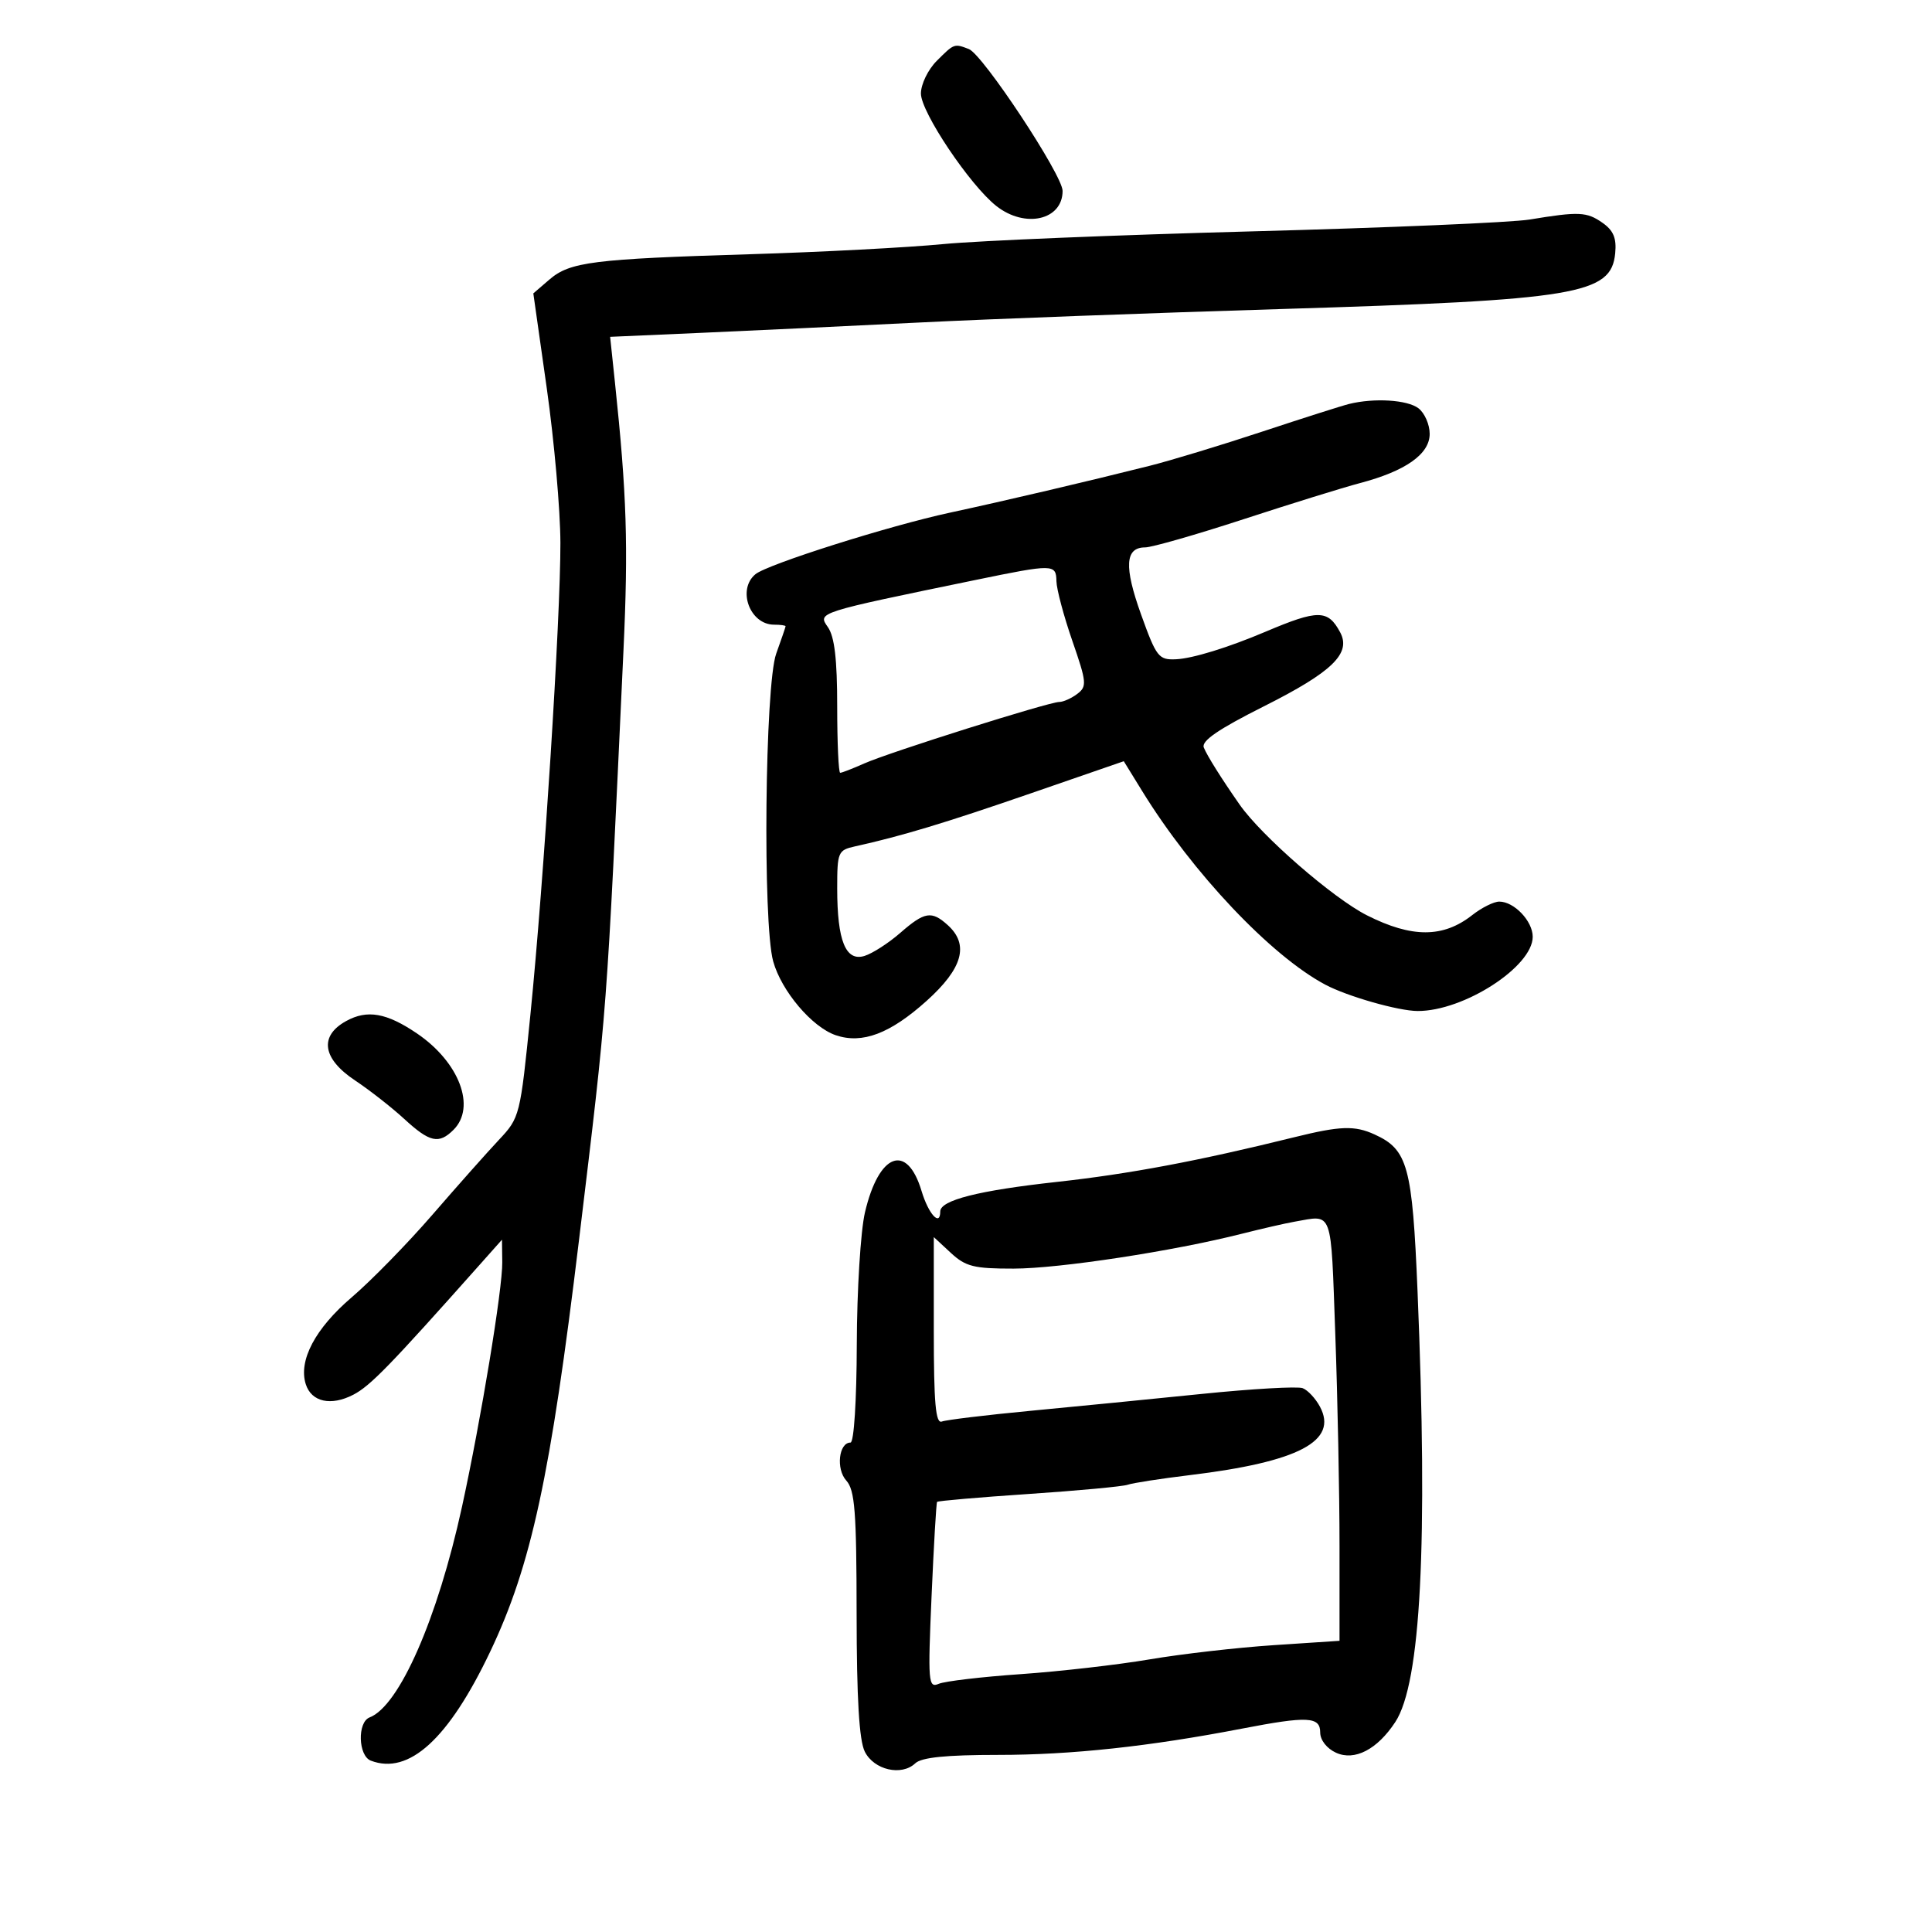 <svg xmlns="http://www.w3.org/2000/svg" width="300" height="300" viewBox="0 0 300 300" version="1.1">
	<path d="M 145.455 9.455 C 144.099 10.810, 143 13.081, 143 14.525 C 143 17.413, 150.616 28.767, 154.717 31.992 C 159.183 35.505, 165 34.177, 165 29.645 C 165 27.193, 152.613 8.449, 150.441 7.616 C 148.165 6.743, 148.167 6.742, 145.455 9.455 M 237.500 34.092 C 234.750 34.545, 215.400 35.370, 194.500 35.924 C 173.600 36.479, 152 37.368, 146.500 37.900 C 141 38.433, 127.500 39.142, 116.500 39.475 C 92.070 40.216, 88.500 40.666, 85.315 43.406 L 82.814 45.557 84.907 60.319 C 86.058 68.438, 87.008 79.225, 87.019 84.290 C 87.042 96.018, 84.458 136.690, 82.366 157.500 C 80.778 173.297, 80.716 173.544, 77.468 177 C 75.658 178.925, 71.012 184.157, 67.142 188.628 C 63.272 193.098, 57.630 198.870, 54.605 201.454 C 48.946 206.289, 46.315 211.266, 47.479 214.933 C 48.356 217.696, 51.386 218.369, 54.859 216.573 C 57.485 215.215, 60.501 212.115, 74.388 196.500 L 77.946 192.500 77.991 196 C 78.045 200.091, 74.701 220.388, 71.736 233.979 C 67.942 251.364, 62 264.911, 57.394 266.679 C 55.467 267.419, 55.613 272.637, 57.582 273.393 C 63.491 275.660, 69.651 270.041, 76.102 256.500 C 82.500 243.069, 85.494 229.197, 89.914 192.500 C 94.385 155.371, 94.129 158.769, 96.812 101 C 97.574 84.608, 97.326 76.811, 95.490 59.402 L 94.741 52.303 109.121 51.672 C 117.029 51.325, 132.275 50.603, 143 50.068 C 153.725 49.532, 178.895 48.596, 198.934 47.986 C 244.938 46.587, 250.186 45.712, 250.806 39.339 C 251.035 36.983, 250.540 35.791, 248.834 34.596 C 246.381 32.878, 245.184 32.825, 237.500 34.092 M 209.500 62.723 C 208.400 62.993, 202.325 64.927, 196 67.020 C 189.675 69.114, 181.800 71.505, 178.500 72.335 C 168.756 74.784, 156.062 77.761, 147.500 79.606 C 138.060 81.639, 119.161 87.621, 117.301 89.165 C 114.424 91.553, 116.440 97, 120.200 97 C 121.190 97, 121.993 97.112, 121.985 97.250 C 121.977 97.388, 121.321 99.300, 120.529 101.500 C 118.776 106.366, 118.413 143.346, 120.060 149.277 C 121.341 153.888, 126.090 159.496, 129.776 160.748 C 133.893 162.146, 138.215 160.511, 143.893 155.407 C 149.493 150.372, 150.521 146.686, 147.171 143.655 C 144.657 141.379, 143.579 141.556, 139.785 144.865 C 137.978 146.441, 135.488 148.046, 134.251 148.432 C 131.320 149.347, 130 146.094, 130 137.954 C 130 132.315, 130.129 132.010, 132.750 131.429 C 140.025 129.818, 146.671 127.813, 160 123.210 L 174.500 118.202 177.364 122.851 C 185.198 135.567, 197.363 148.424, 205.804 152.905 C 209.227 154.722, 217.132 156.977, 220.124 156.989 C 227.287 157.019, 238 150.108, 238 145.459 C 238 143.029, 235.118 140, 232.806 140 C 231.961 140, 230.068 140.945, 228.600 142.100 C 224.094 145.645, 219.239 145.654, 212.263 142.133 C 207.013 139.482, 195.902 129.822, 192.492 124.942 C 189.673 120.908, 187.440 117.352, 186.926 116.076 C 186.516 115.058, 189.173 113.236, 196.247 109.682 C 206.880 104.341, 209.851 101.459, 208.099 98.185 C 206.201 94.639, 204.679 94.628, 196.500 98.097 C 190.710 100.554, 185.183 102.254, 182.616 102.370 C 179.917 102.492, 179.567 102.044, 177.190 95.429 C 174.517 87.991, 174.697 85, 177.816 85 C 178.849 85, 185.725 83.030, 193.097 80.623 C 200.469 78.216, 208.595 75.694, 211.156 75.020 C 218.264 73.147, 222 70.513, 222 67.375 C 222 65.915, 221.213 64.123, 220.250 63.392 C 218.525 62.083, 213.407 61.764, 209.500 62.723 M 151.500 90.054 C 126.776 95.148, 126.951 95.092, 128.550 97.375 C 129.588 98.857, 130 102.363, 130 109.723 C 130 115.375, 130.210 120, 130.466 120 C 130.722 120, 132.410 119.344, 134.216 118.543 C 138.167 116.790, 162.874 109, 164.482 109 C 165.107 109, 166.363 108.438, 167.275 107.750 C 168.803 106.597, 168.744 105.957, 166.508 99.500 C 165.175 95.650, 164.066 91.487, 164.042 90.250 C 163.992 87.569, 163.594 87.563, 151.500 90.054 M 53.750 158.548 C 49.533 160.872, 50.057 164.391, 55.120 167.760 C 57.385 169.267, 60.829 171.963, 62.773 173.750 C 66.737 177.396, 68.151 177.706, 70.429 175.429 C 73.955 171.902, 71.316 164.938, 64.767 160.487 C 60.029 157.268, 57.031 156.740, 53.750 158.548 M 201 176.582 C 186.056 180.281, 175.393 182.287, 164.087 183.529 C 151.923 184.865, 146 186.369, 146 188.121 C 146 190.523, 144.174 188.523, 143.102 184.947 C 140.841 177.399, 136.461 179.054, 134.307 188.271 C 133.635 191.147, 133.066 200.363, 133.042 208.750 C 133.018 217.485, 132.602 224, 132.067 224 C 130.246 224, 129.788 228.108, 131.410 229.900 C 132.744 231.375, 133.002 234.701, 133.015 250.579 C 133.025 263.766, 133.411 270.258, 134.288 272 C 135.720 274.846, 139.989 275.828, 142.124 273.804 C 143.092 272.887, 146.915 272.500, 155 272.500 C 166.348 272.500, 178.485 271.192, 192.857 268.419 C 203.062 266.451, 205 266.547, 205 269.021 C 205 270.198, 206.027 271.511, 207.459 272.163 C 210.348 273.480, 213.870 271.654, 216.663 267.392 C 220.629 261.339, 221.745 239.705, 220.114 200.493 C 219.306 181.067, 218.604 178.507, 213.439 176.154 C 210.348 174.746, 208.110 174.823, 201 176.582 M 201 189.707 C 199.625 189.946, 195.946 190.788, 192.824 191.579 C 182.135 194.286, 164.501 196.979, 157.396 196.990 C 151.233 196.999, 149.941 196.675, 147.646 194.548 L 145 192.095 145 206.655 C 145 217.890, 145.285 221.105, 146.250 220.736 C 146.938 220.473, 153.125 219.725, 160 219.072 C 166.875 218.420, 178.876 217.237, 186.668 216.443 C 194.460 215.649, 201.485 215.249, 202.277 215.553 C 203.070 215.857, 204.278 217.151, 204.961 218.428 C 207.819 223.767, 201.657 227.007, 184.749 229.056 C 180.212 229.606, 175.876 230.278, 175.113 230.549 C 174.349 230.821, 167.429 231.466, 159.734 231.983 C 152.039 232.501, 145.638 233.054, 145.510 233.212 C 145.383 233.370, 144.997 239.958, 144.653 247.852 C 144.071 261.226, 144.146 262.153, 145.764 261.463 C 146.719 261.055, 152.450 260.379, 158.500 259.960 C 164.550 259.540, 173.550 258.509, 178.500 257.669 C 183.450 256.828, 192.113 255.835, 197.750 255.462 L 208 254.784 208 240.052 C 208 231.950, 207.704 217.148, 207.342 207.160 C 206.629 187.475, 207.058 188.654, 201 189.707" stroke="none" fill="black" fill-rule="evenodd"/>
</svg>